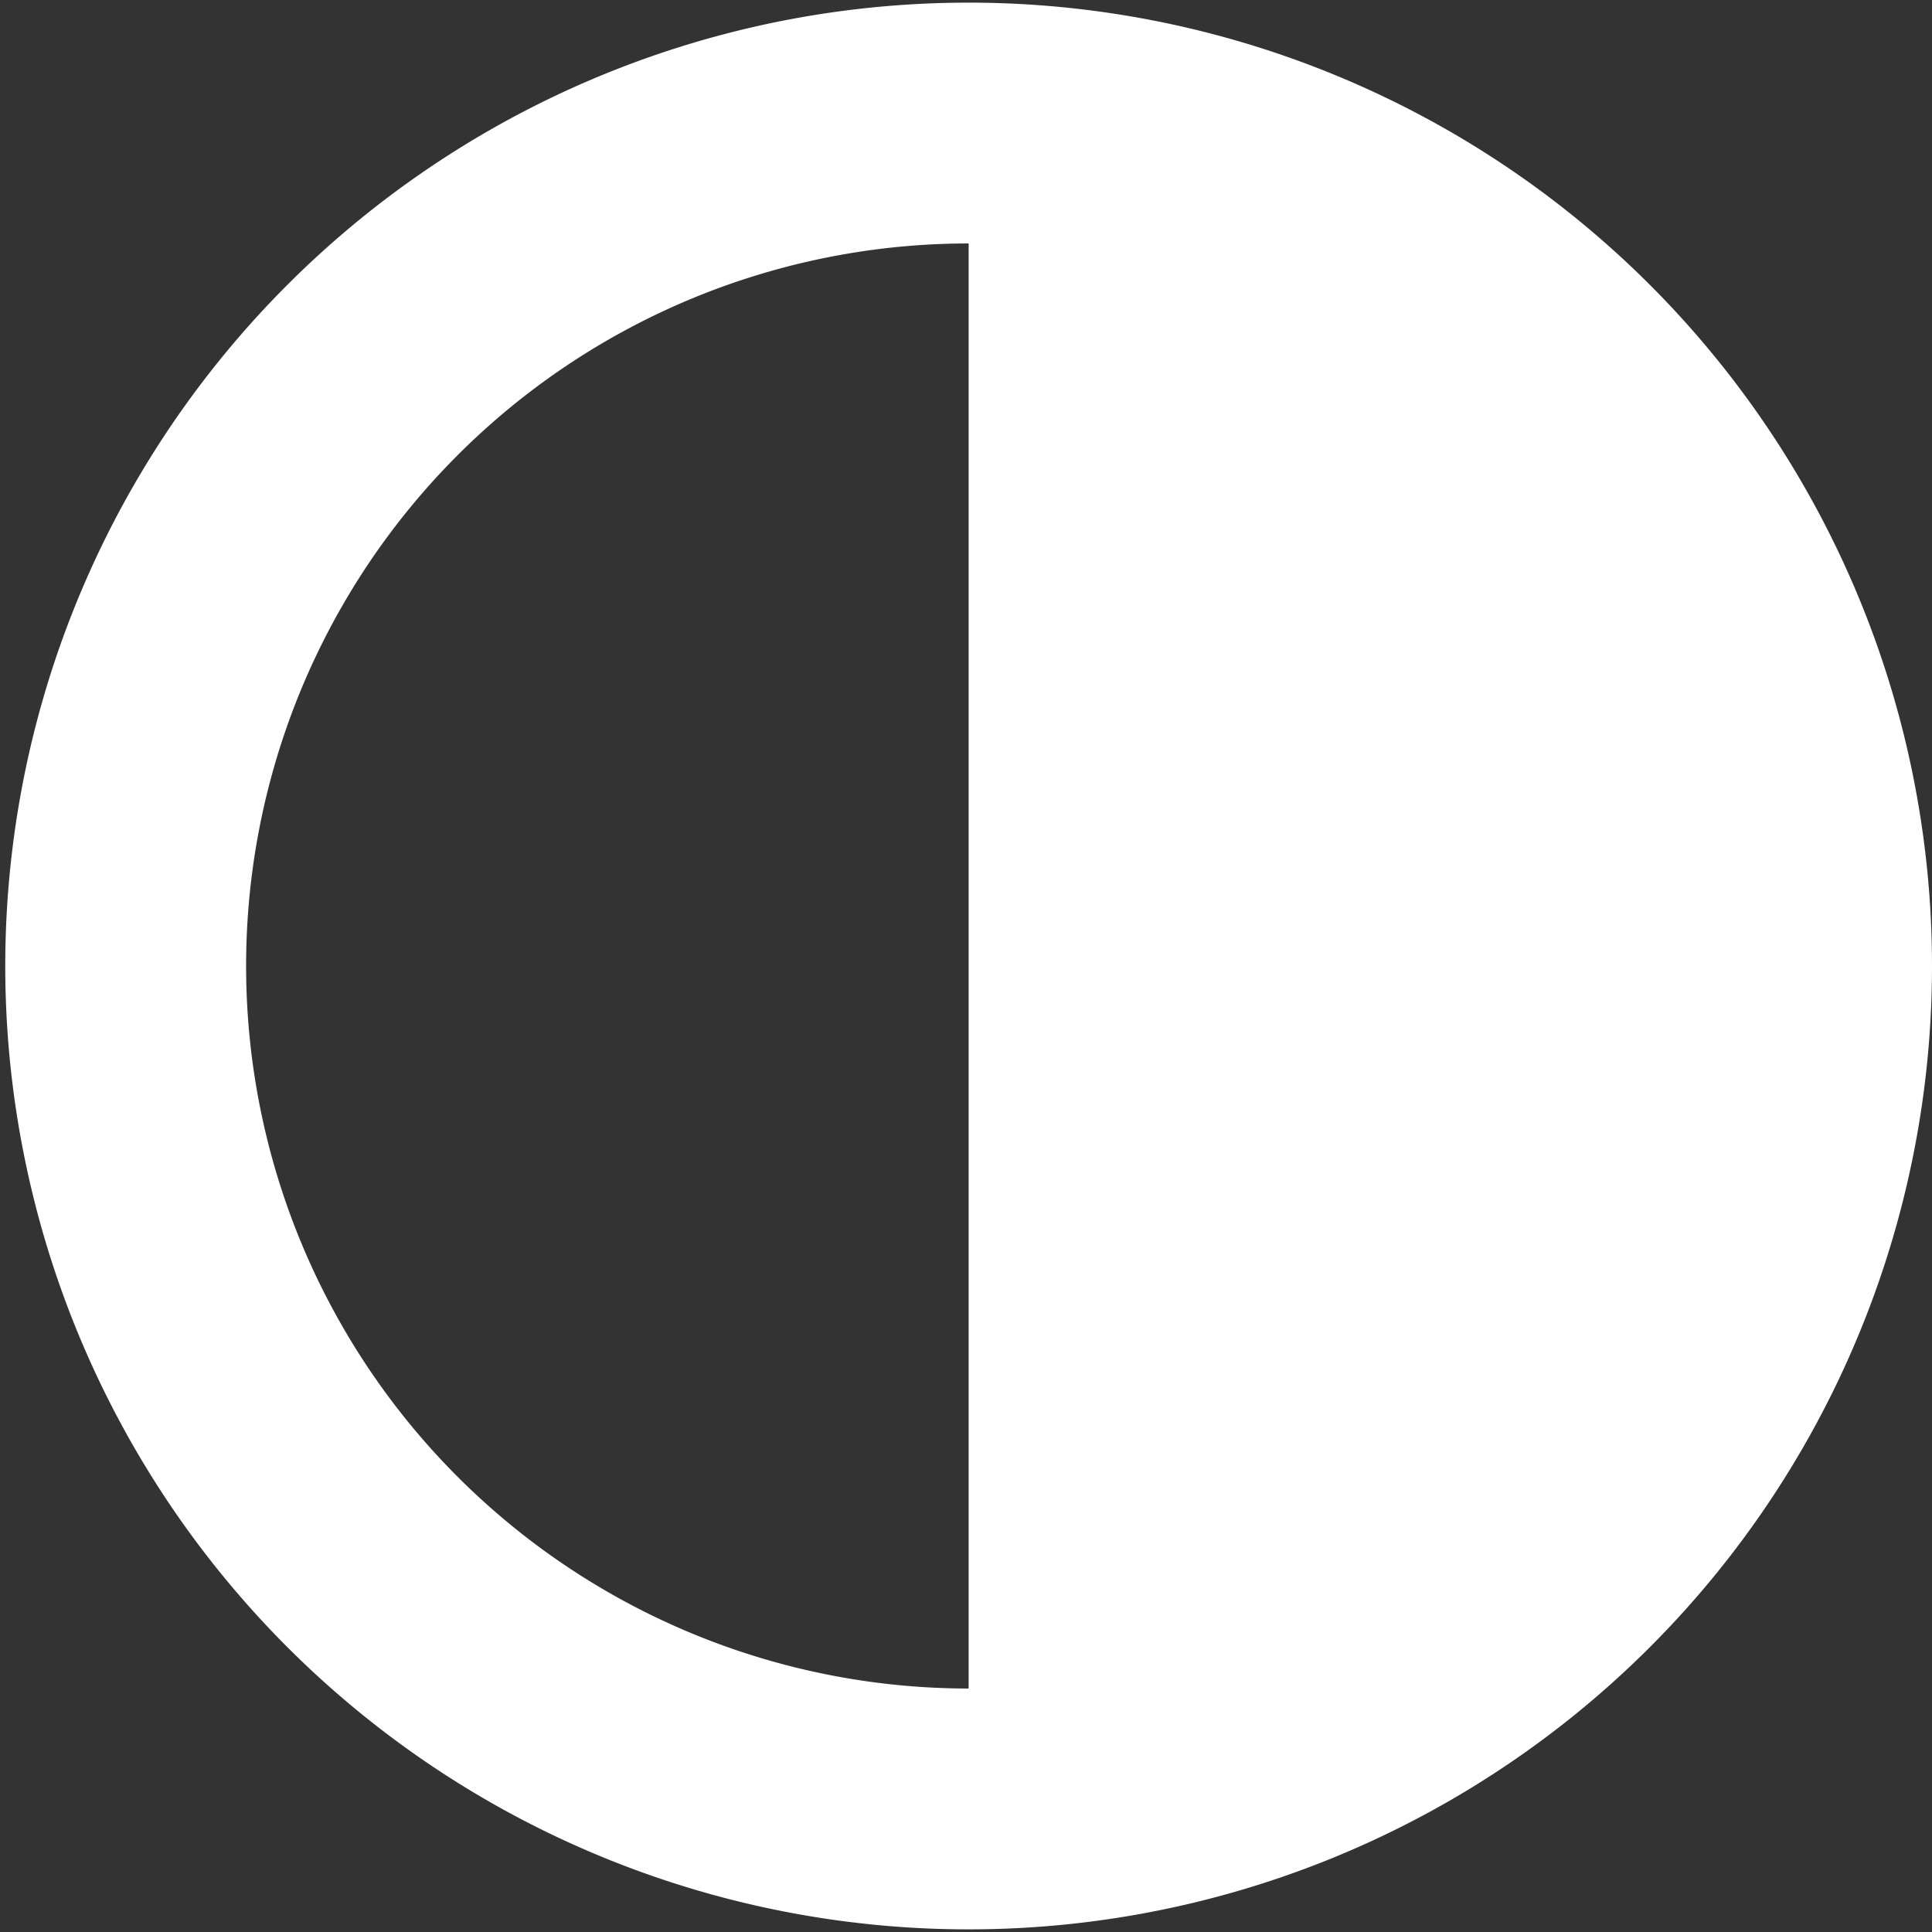 <svg xmlns="http://www.w3.org/2000/svg" xmlns:xlink="http://www.w3.org/1999/xlink" width="80" height="80" viewBox="0 0 80 80">
  <rect x="0" y="0" width="80" height="80" fill="#333333" stroke="none"/>
  <defs>
    <clipPath id="clip-contrast_icon">
      <rect width="80" height="80"/>
    </clipPath>
  </defs>
  <g id="contrast_icon" data-name="contrast icon" clip-path="url(#clip-contrast_icon)">
    <path id="Icon_metro-contrast" data-name="Icon metro-contrast" d="M42.461,1.928A39.891,39.891,0,1,0,82.352,41.819,39.891,39.891,0,0,0,42.461,1.928ZM12.543,41.819A29.918,29.918,0,0,1,42.461,11.9V71.737A29.918,29.918,0,0,1,12.543,41.819Z" transform="translate(-2.352 -1.819)" fill="#fff"/>
  </g>
</svg>
